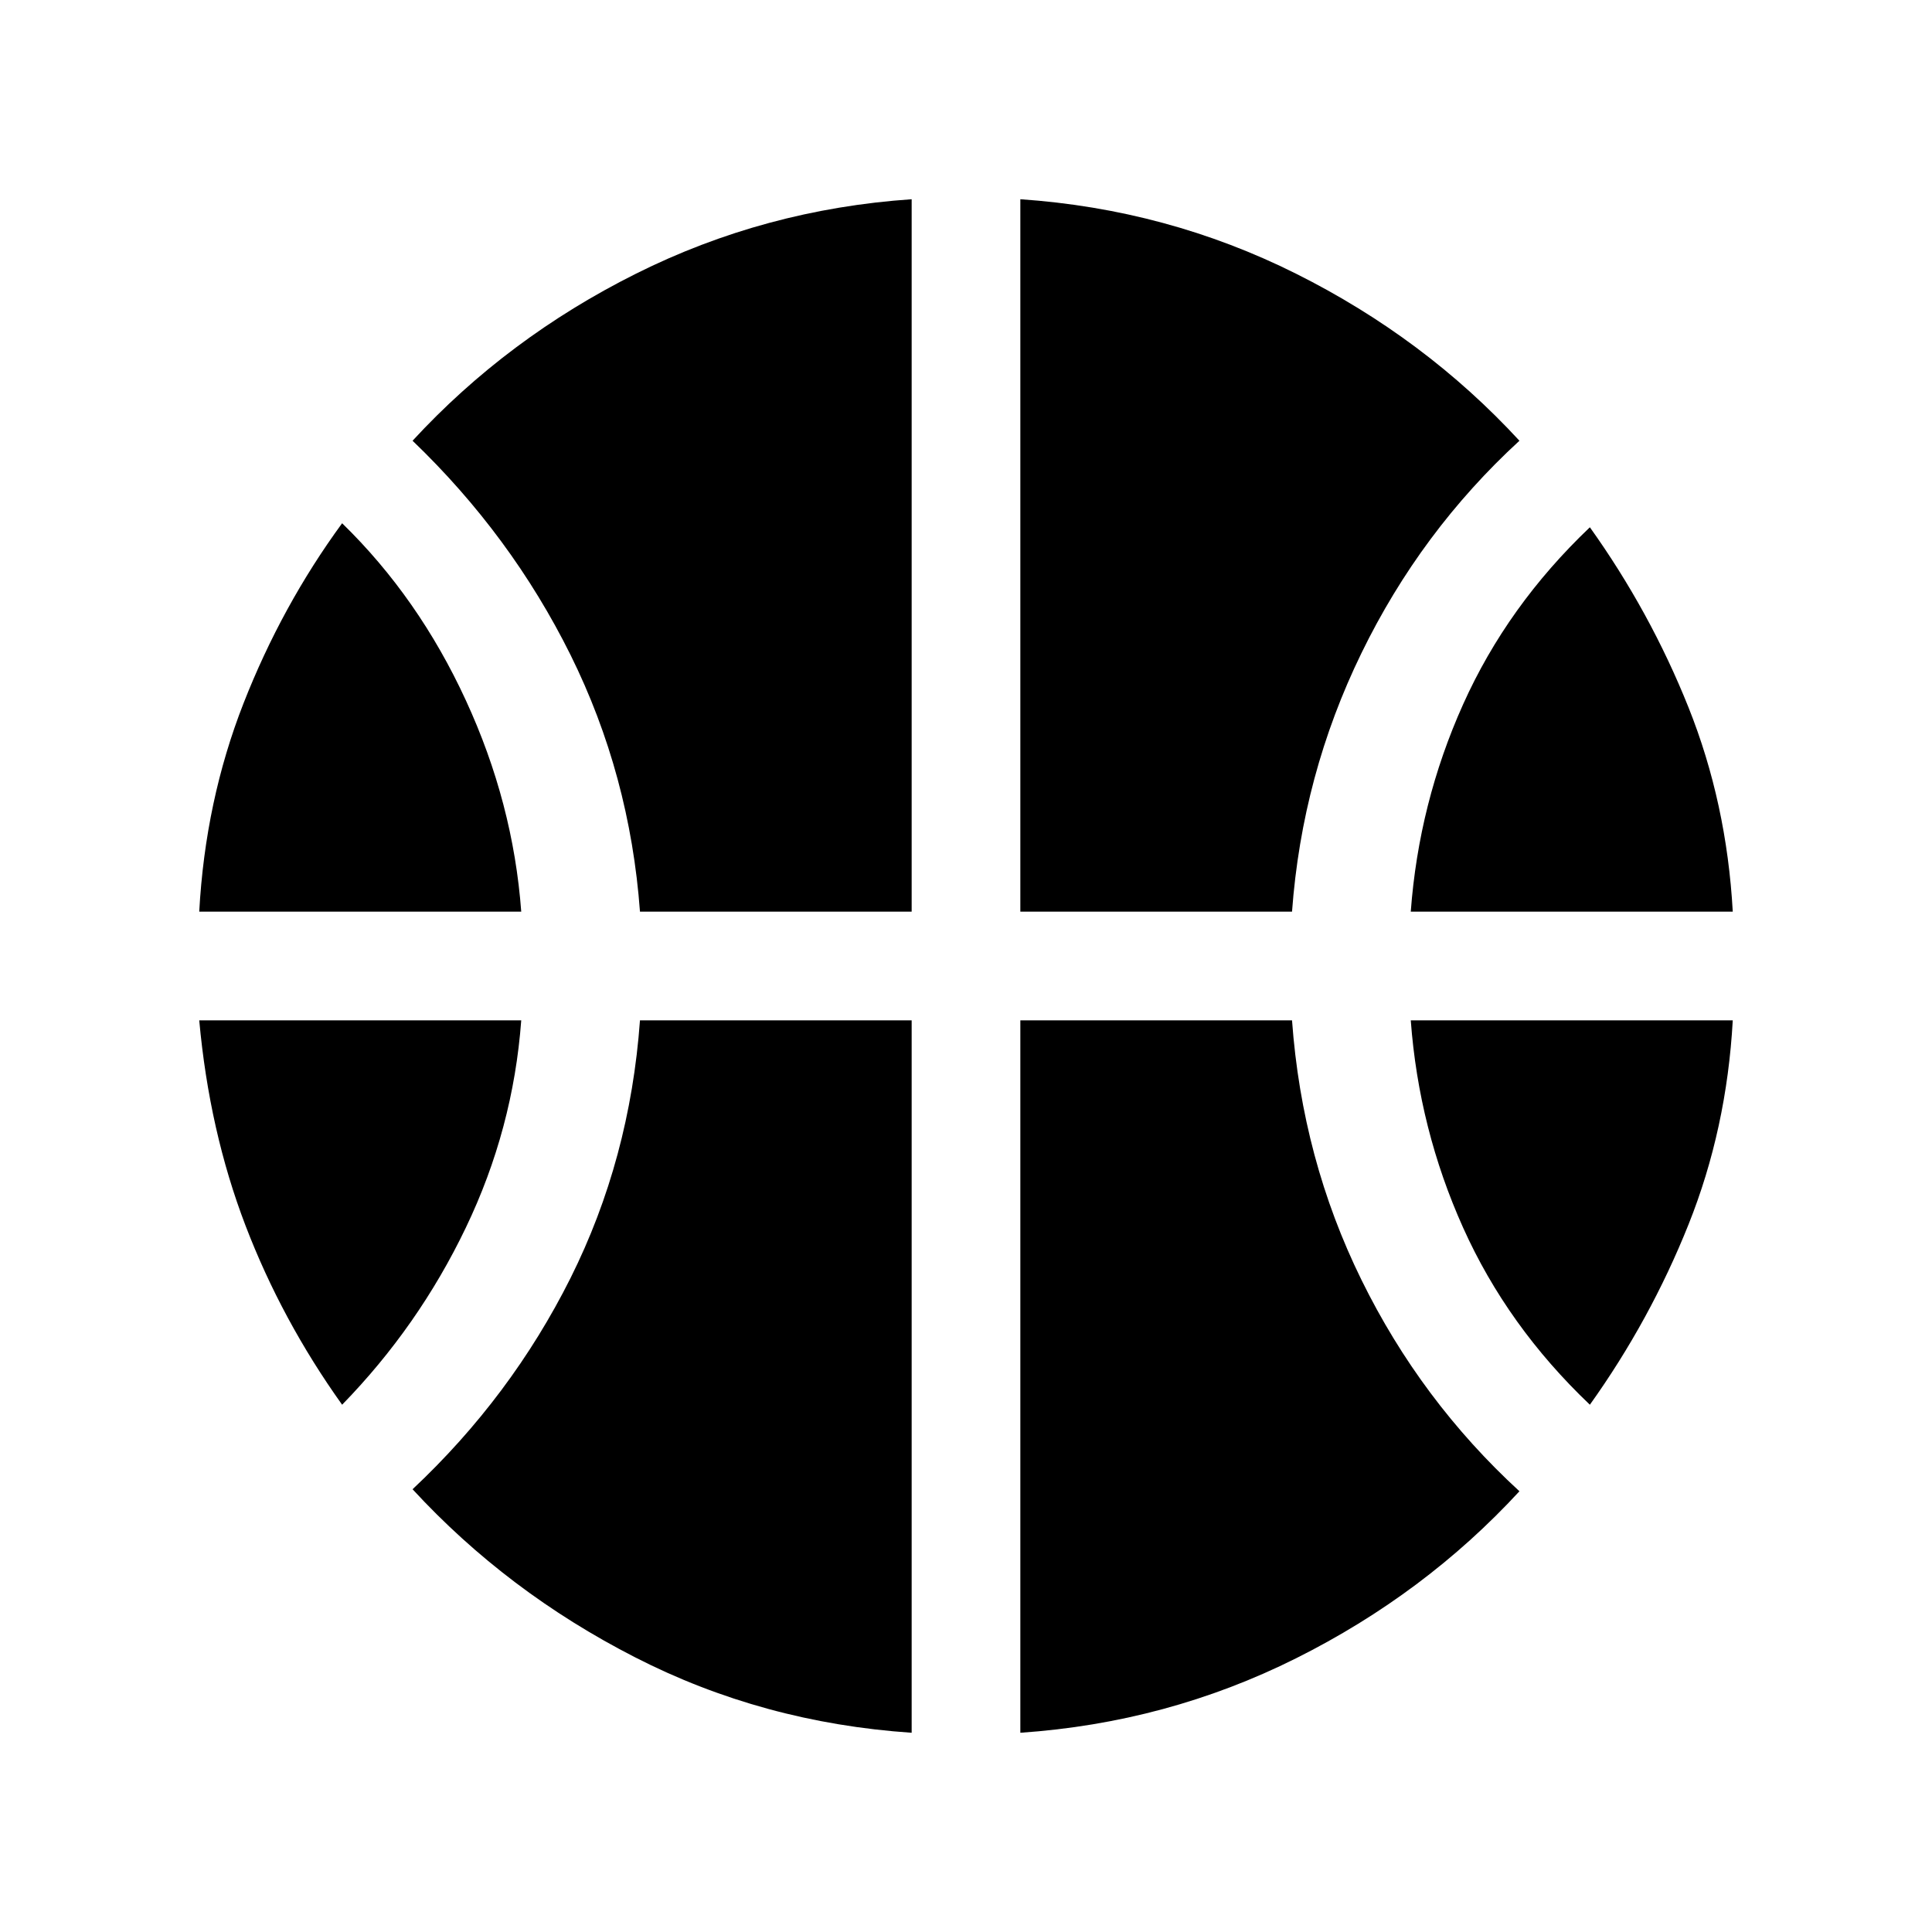 <svg xmlns="http://www.w3.org/2000/svg" height="24" width="24"><path d="M2.475 11.325Q2.55 9.95 3.025 8.737Q3.5 7.525 4.25 6.5Q5.2 7.425 5.787 8.7Q6.375 9.975 6.475 11.325ZM17.525 11.325Q17.625 9.975 18.175 8.75Q18.725 7.525 19.75 6.55Q20.5 7.6 20.975 8.787Q21.45 9.975 21.525 11.325ZM4.25 17.45Q3.5 16.4 3.05 15.225Q2.6 14.05 2.475 12.675H6.475Q6.375 14.025 5.787 15.25Q5.2 16.475 4.25 17.45ZM19.75 17.45Q18.725 16.475 18.175 15.25Q17.625 14.025 17.525 12.675H21.525Q21.45 14.025 20.975 15.212Q20.5 16.4 19.75 17.45ZM7.95 11.325Q7.825 9.625 7.088 8.137Q6.35 6.65 5.125 5.475Q6.3 4.2 7.9 3.4Q9.5 2.6 11.325 2.475V11.325ZM12.675 11.325V2.475Q14.5 2.6 16.1 3.4Q17.7 4.2 18.875 5.475Q17.65 6.6 16.913 8.112Q16.175 9.625 16.05 11.325ZM11.325 21.525Q9.475 21.4 7.888 20.587Q6.3 19.775 5.125 18.5Q6.35 17.35 7.088 15.875Q7.825 14.4 7.95 12.675H11.325ZM12.675 21.525V12.675H16.05Q16.175 14.4 16.913 15.9Q17.65 17.4 18.875 18.525Q17.7 19.8 16.1 20.6Q14.5 21.4 12.675 21.525Z"/></svg>